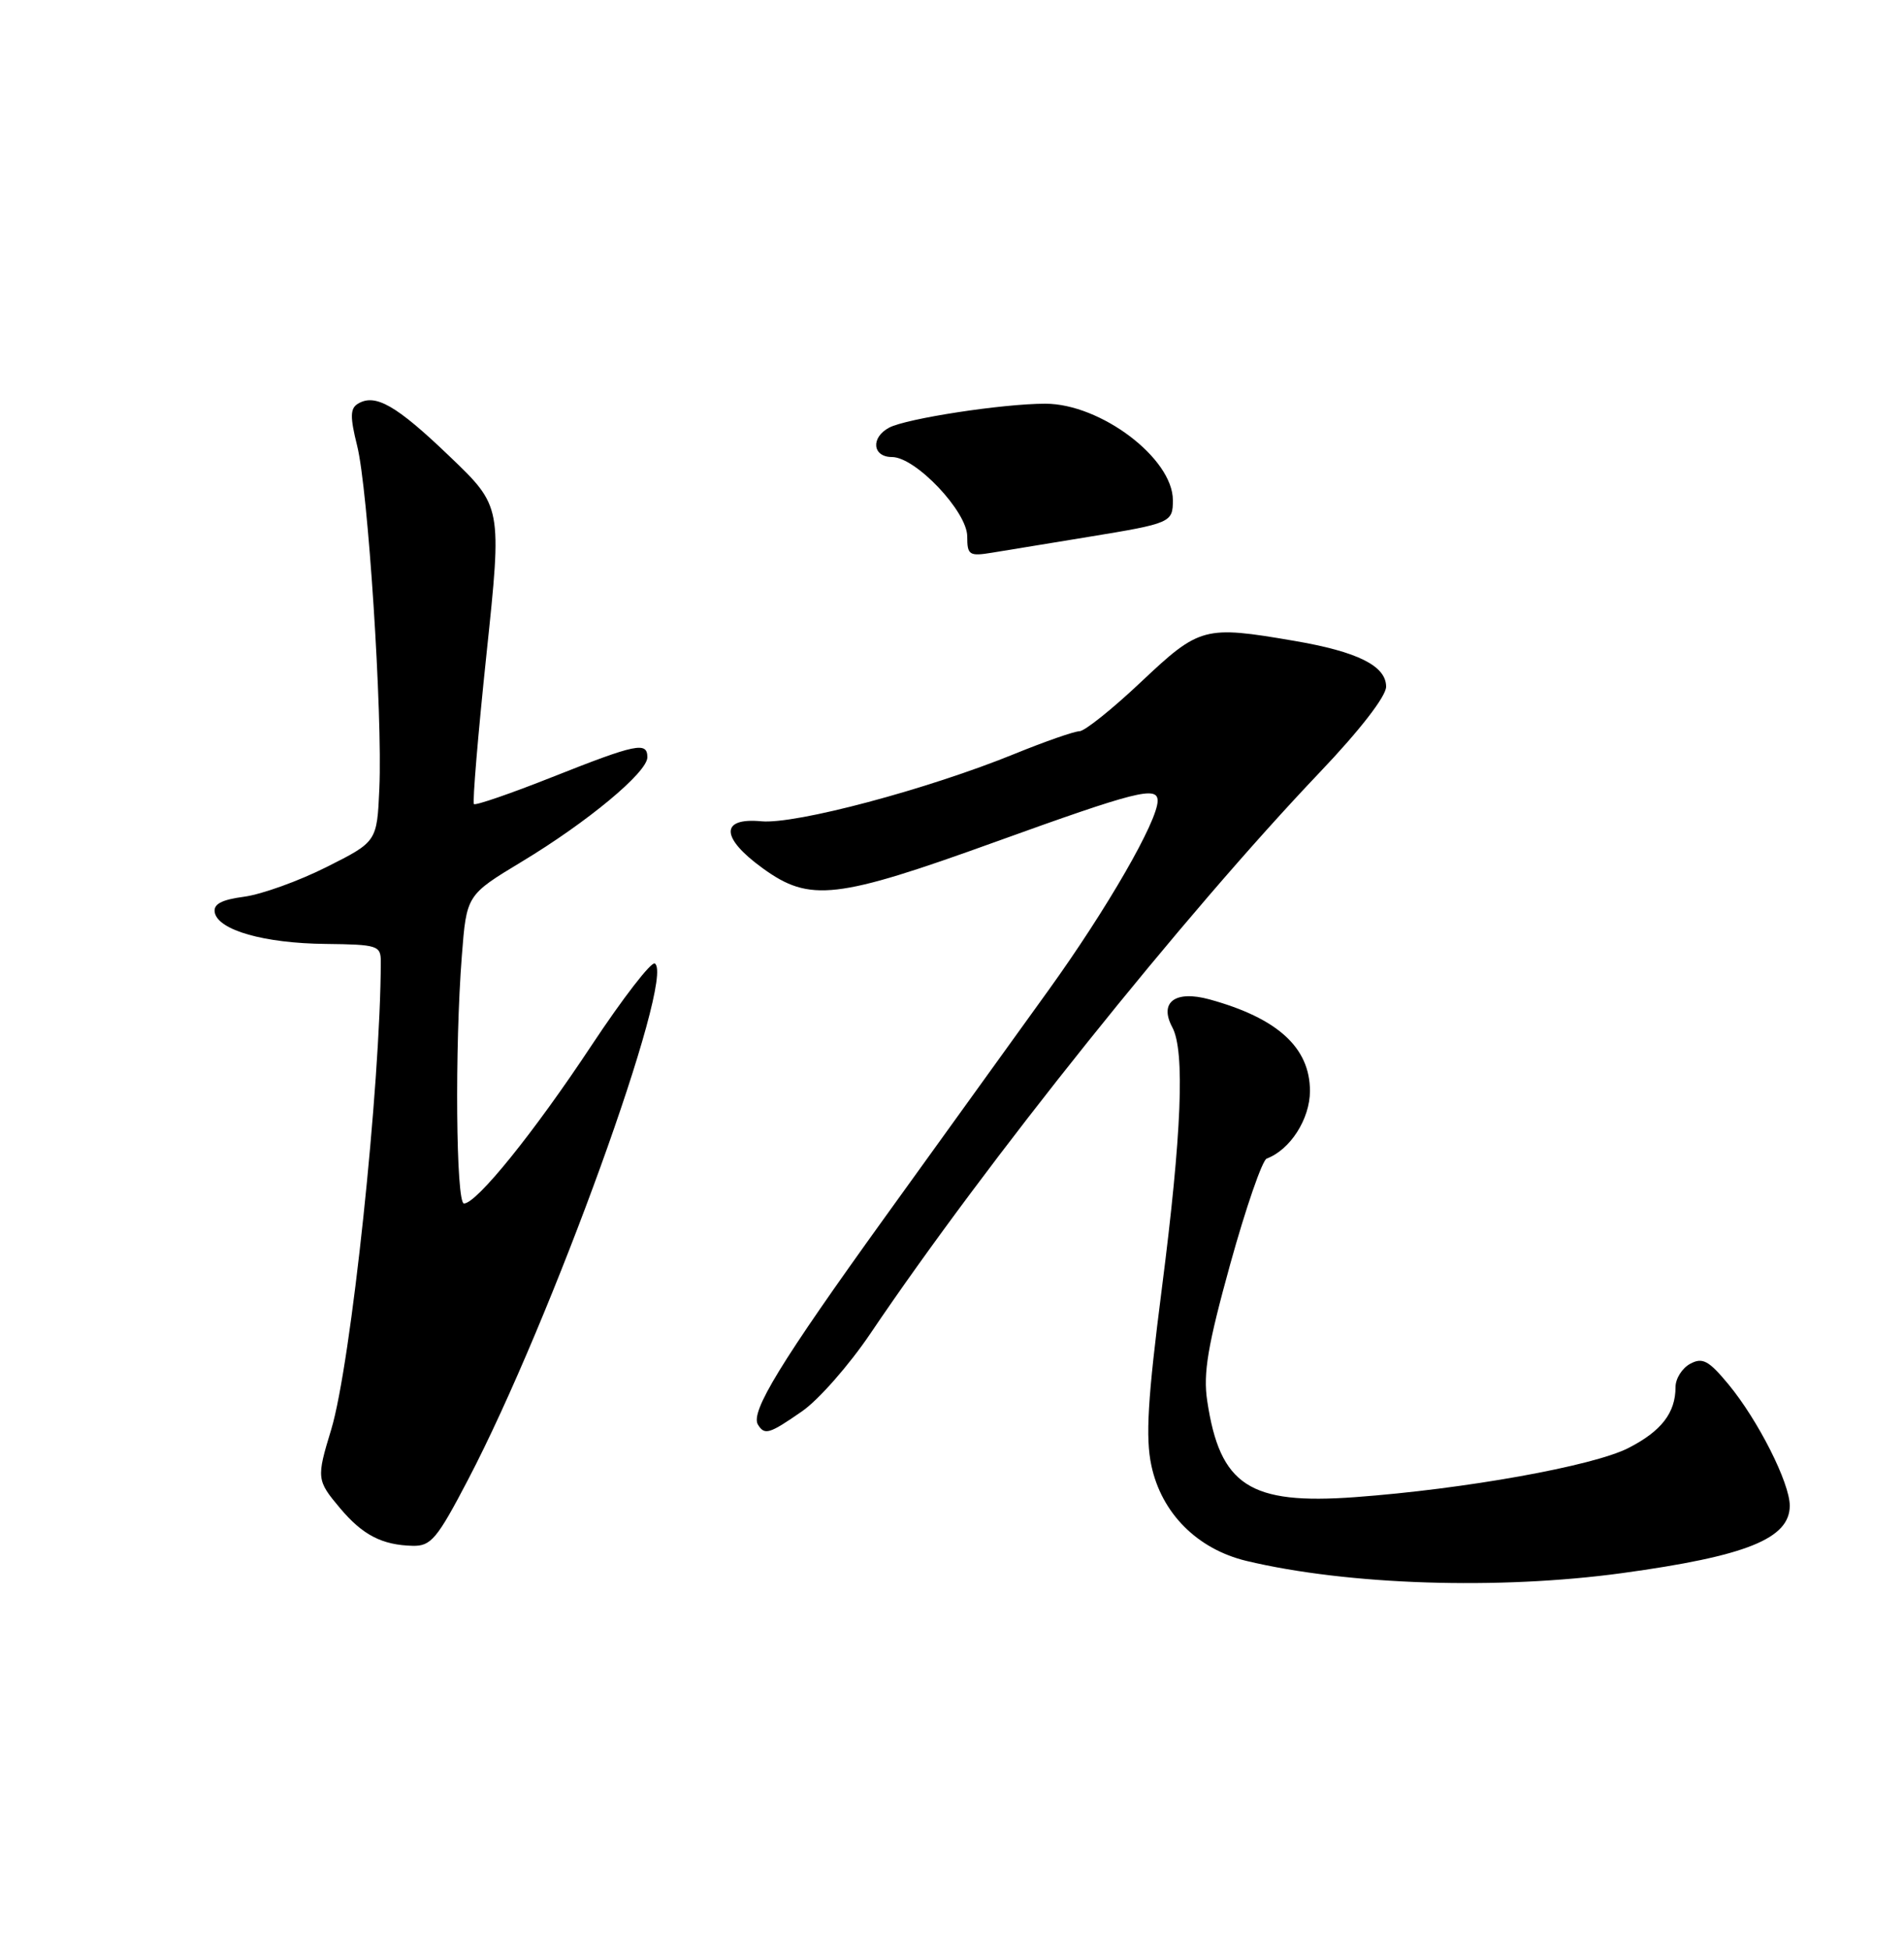 <?xml version="1.0" encoding="UTF-8" standalone="no"?>
<!DOCTYPE svg PUBLIC "-//W3C//DTD SVG 1.1//EN" "http://www.w3.org/Graphics/SVG/1.1/DTD/svg11.dtd" >
<svg xmlns="http://www.w3.org/2000/svg" xmlns:xlink="http://www.w3.org/1999/xlink" version="1.1" viewBox="0 0 250 256">
 <g >
 <path fill="currentColor"
d=" M 213.00 206.52 C 229.29 204.29 235.00 202.00 235.00 197.67 C 235.00 194.68 230.85 186.46 226.96 181.75 C 224.36 178.61 223.55 178.17 221.93 179.04 C 220.87 179.61 220.00 180.98 220.00 182.10 C 220.00 185.49 218.14 187.89 213.79 190.11 C 209.15 192.47 192.36 195.49 177.90 196.55 C 164.07 197.56 160.18 195.03 158.51 183.91 C 157.96 180.28 158.58 176.63 161.54 165.93 C 163.59 158.54 165.74 152.32 166.32 152.10 C 169.41 150.95 172.00 146.90 172.00 143.23 C 172.00 137.53 167.75 133.66 158.80 131.20 C 154.29 129.97 152.16 131.57 153.93 134.87 C 155.60 137.98 155.16 148.85 152.56 169.10 C 150.69 183.67 150.39 188.71 151.18 192.41 C 152.52 198.67 157.21 203.37 163.66 204.92 C 176.97 208.10 196.78 208.74 213.00 206.52 Z  M 61.46 194.25 C 72.39 173.35 88.73 128.19 85.98 126.49 C 85.52 126.20 81.78 131.04 77.68 137.23 C 70.12 148.66 62.58 158.00 60.92 158.00 C 59.87 158.00 59.70 137.52 60.64 125.50 C 61.26 117.50 61.26 117.50 68.50 113.13 C 77.16 107.91 85.00 101.39 85.00 99.42 C 85.00 97.34 83.55 97.64 72.55 102.00 C 67.08 104.17 62.44 105.77 62.23 105.56 C 62.02 105.35 62.76 96.48 63.88 85.84 C 65.92 66.50 65.92 66.50 59.00 59.88 C 52.01 53.18 49.25 51.61 46.97 53.02 C 45.97 53.63 45.96 54.78 46.89 58.50 C 48.32 64.17 50.24 93.75 49.81 103.50 C 49.50 110.50 49.50 110.50 42.87 113.83 C 39.23 115.66 34.37 117.41 32.08 117.72 C 29.06 118.12 27.99 118.70 28.20 119.80 C 28.66 122.12 34.70 123.84 42.75 123.92 C 49.58 124.00 50.00 124.13 50.00 126.25 C 49.97 142.44 46.08 179.11 43.49 187.67 C 41.54 194.07 41.57 194.34 44.67 198.02 C 47.63 201.53 50.16 202.84 54.20 202.94 C 56.59 202.99 57.40 202.02 61.46 194.25 Z  M 105.31 185.28 C 107.47 183.79 111.51 179.19 114.30 175.05 C 129.50 152.53 155.45 120.13 173.31 101.37 C 178.56 95.86 182.00 91.41 182.00 90.15 C 182.00 87.42 178.26 85.55 169.92 84.13 C 158.12 82.11 157.52 82.27 149.85 89.50 C 146.06 93.08 142.41 96.00 141.73 96.00 C 141.05 96.01 137.25 97.33 133.27 98.95 C 121.82 103.62 104.43 108.25 99.96 107.82 C 94.53 107.31 94.62 109.99 100.15 113.99 C 106.33 118.47 109.78 118.08 130.77 110.50 C 149.15 103.87 152.00 103.14 152.00 105.13 C 152.00 107.80 145.34 119.35 137.67 130.00 C 133.11 136.32 123.43 149.76 116.15 159.86 C 102.51 178.80 98.49 185.37 99.52 187.03 C 100.40 188.45 101.00 188.27 105.31 185.28 Z  M 142.88 70.49 C 153.76 68.71 154.00 68.60 154.00 65.66 C 154.00 60.17 144.51 53.00 137.25 53.00 C 131.66 53.00 119.03 54.94 116.75 56.14 C 114.30 57.44 114.55 60.00 117.12 60.00 C 120.22 60.00 127.00 67.16 127.00 70.43 C 127.00 72.87 127.26 73.05 130.25 72.56 C 132.04 72.27 137.72 71.34 142.88 70.49 Z "/>
</g>
</svg>